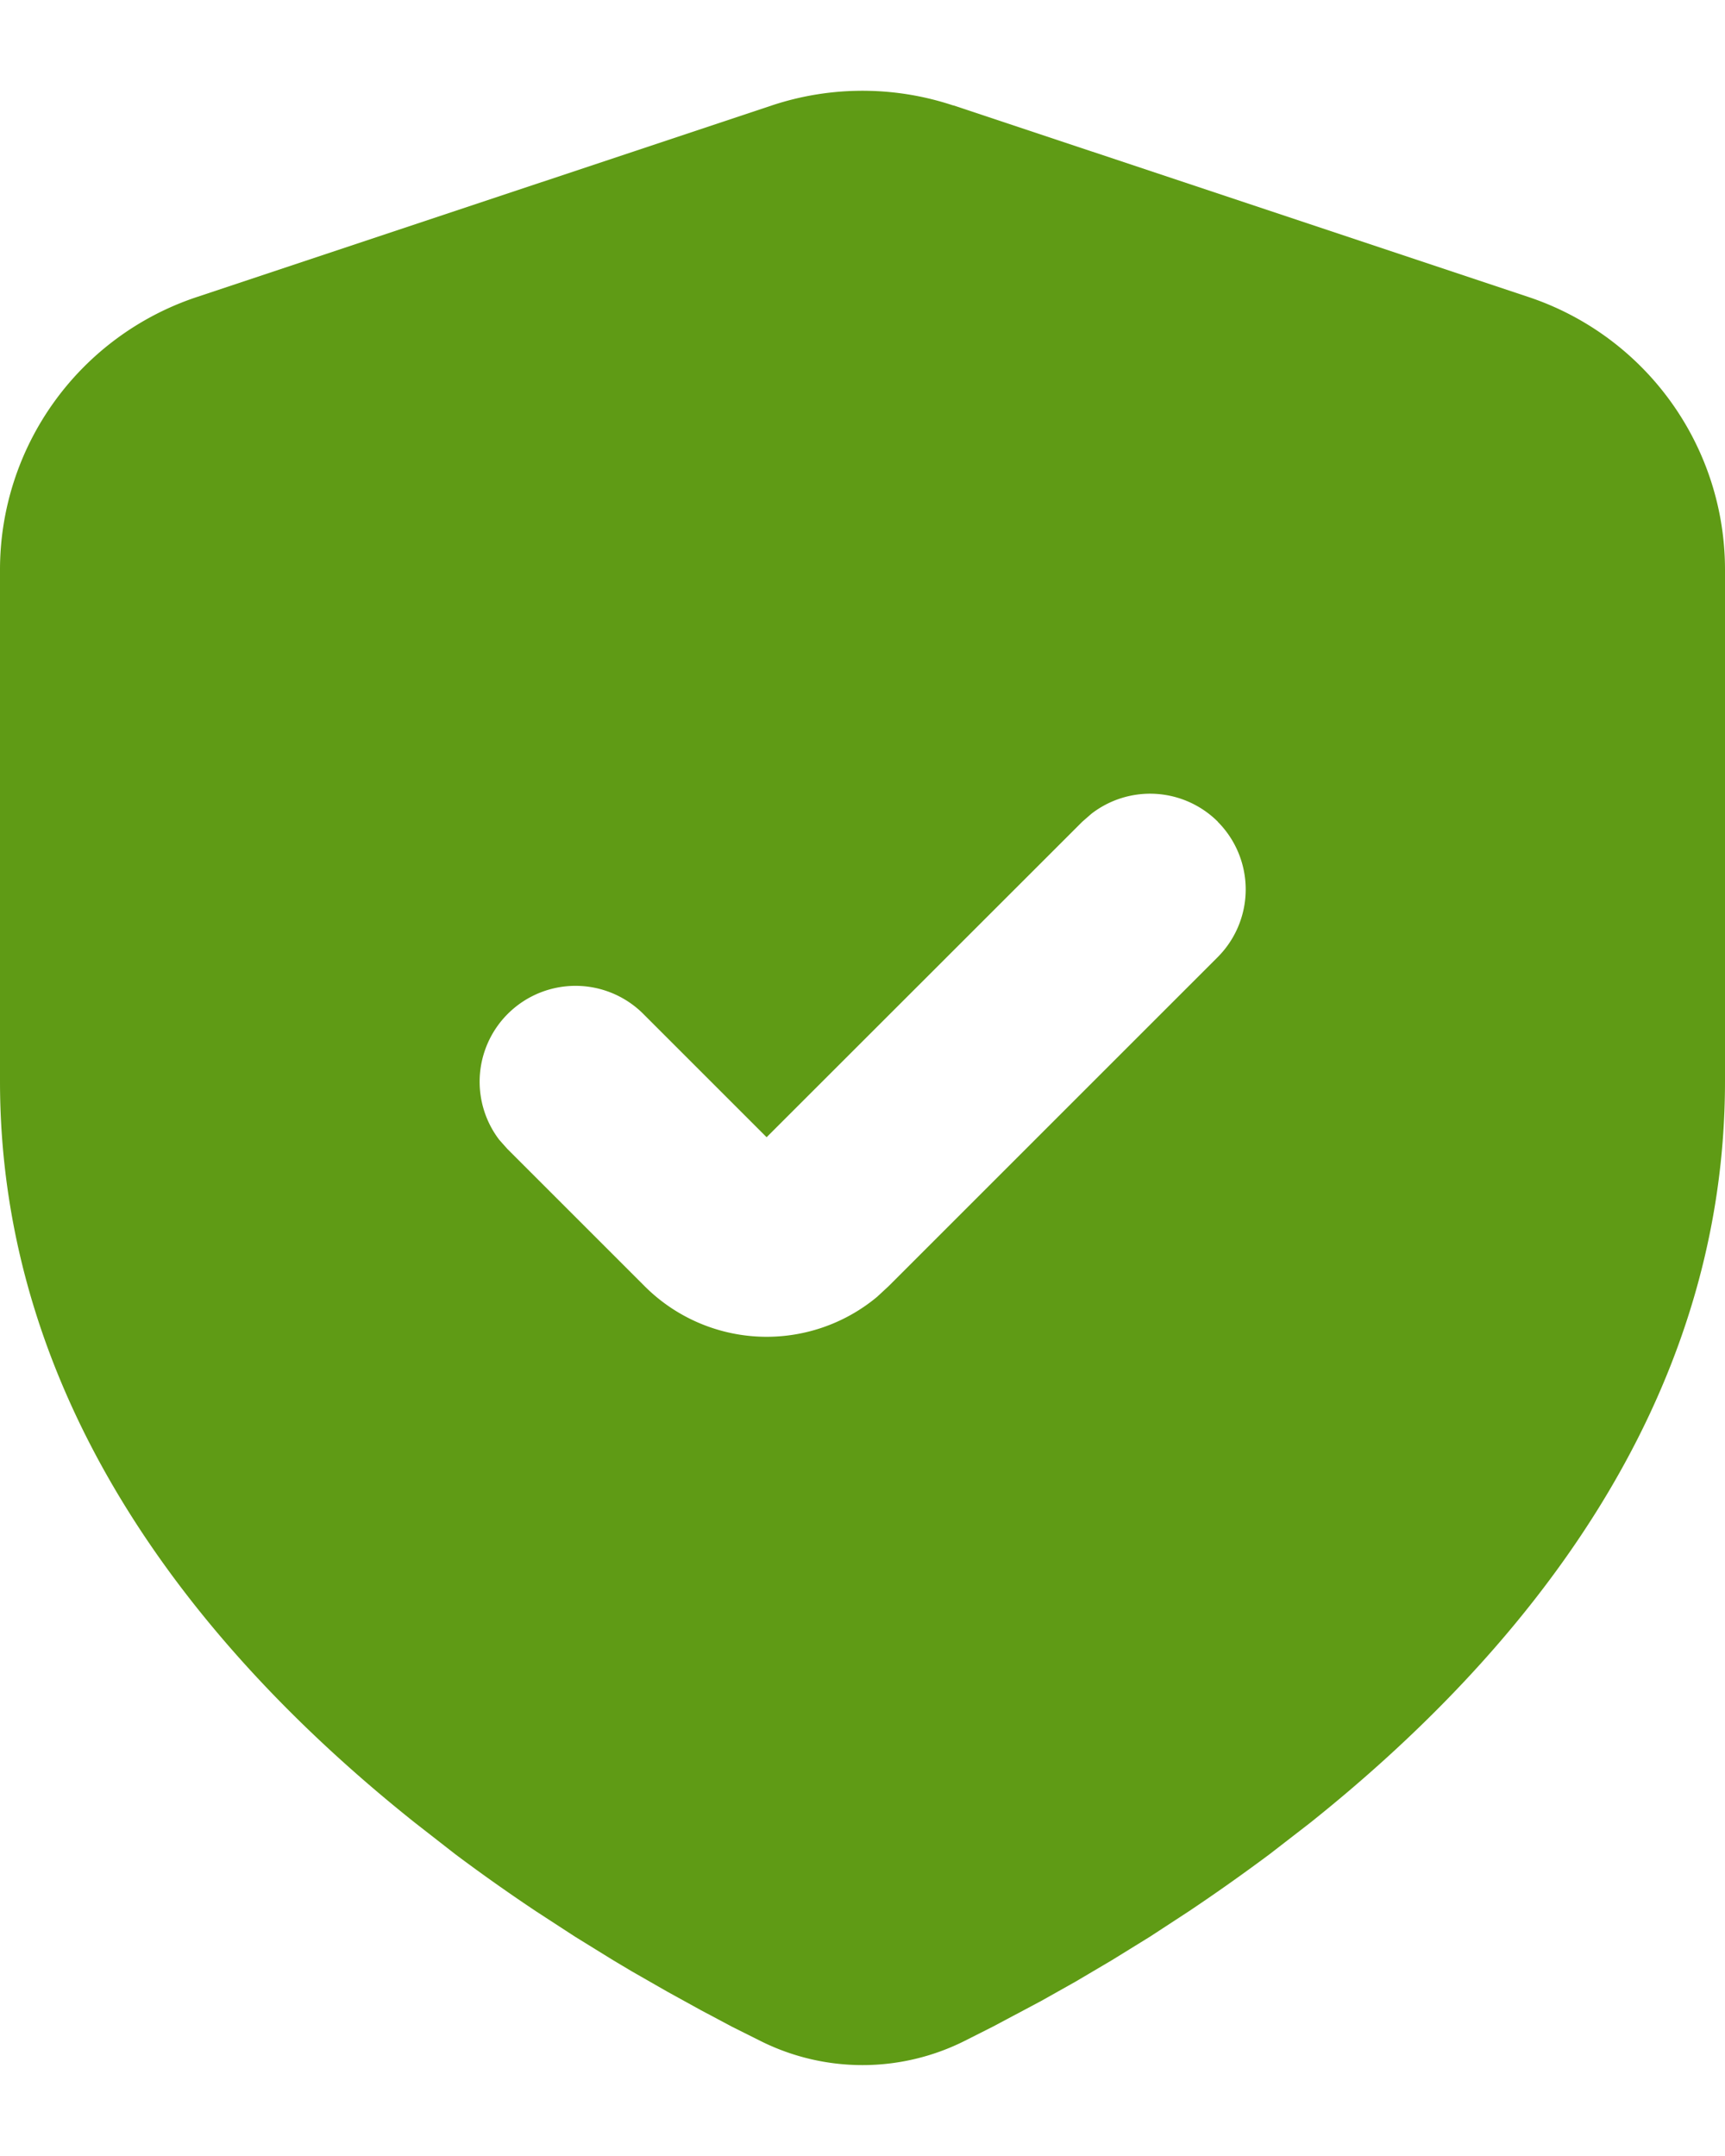 <svg width="12" height="15" viewBox="0 0 12 15" xmlns="http://www.w3.org/2000/svg">
    <path d="m6.632.733 4 1.333A2 2 0 0 1 12 3.963v3.559c0 2.274-1.425 3.994-2.886 5.16l-.283.219c-.188.14-.376.273-.56.396L8 13.474l-.264.163-.254.15-.242.136-.333.177-.2.101a1.584 1.584 0 0 1-1.414 0l-.2-.1-.218-.116-.234-.129-.248-.142-.129-.077L4 13.474l-.272-.177a12.721 12.721 0 0 1-.56-.396l-.282-.22C1.425 11.517 0 9.797 0 7.522V3.964a2 2 0 0 1 1.368-1.897l4-1.333a2 2 0 0 1 1.264 0zm1.84 4.984a.667.667 0 0 0-.88-.055l-.063.055-2.196 2.195-.862-.862a.667.667 0 0 0-.998.88l.056.063.956.956a1.2 1.2 0 0 0 1.616.074l.08-.074 2.29-2.29a.667.667 0 0 0 0-.942z" fill="#5F9B15" fill-rule="evenodd"/>
</svg>
